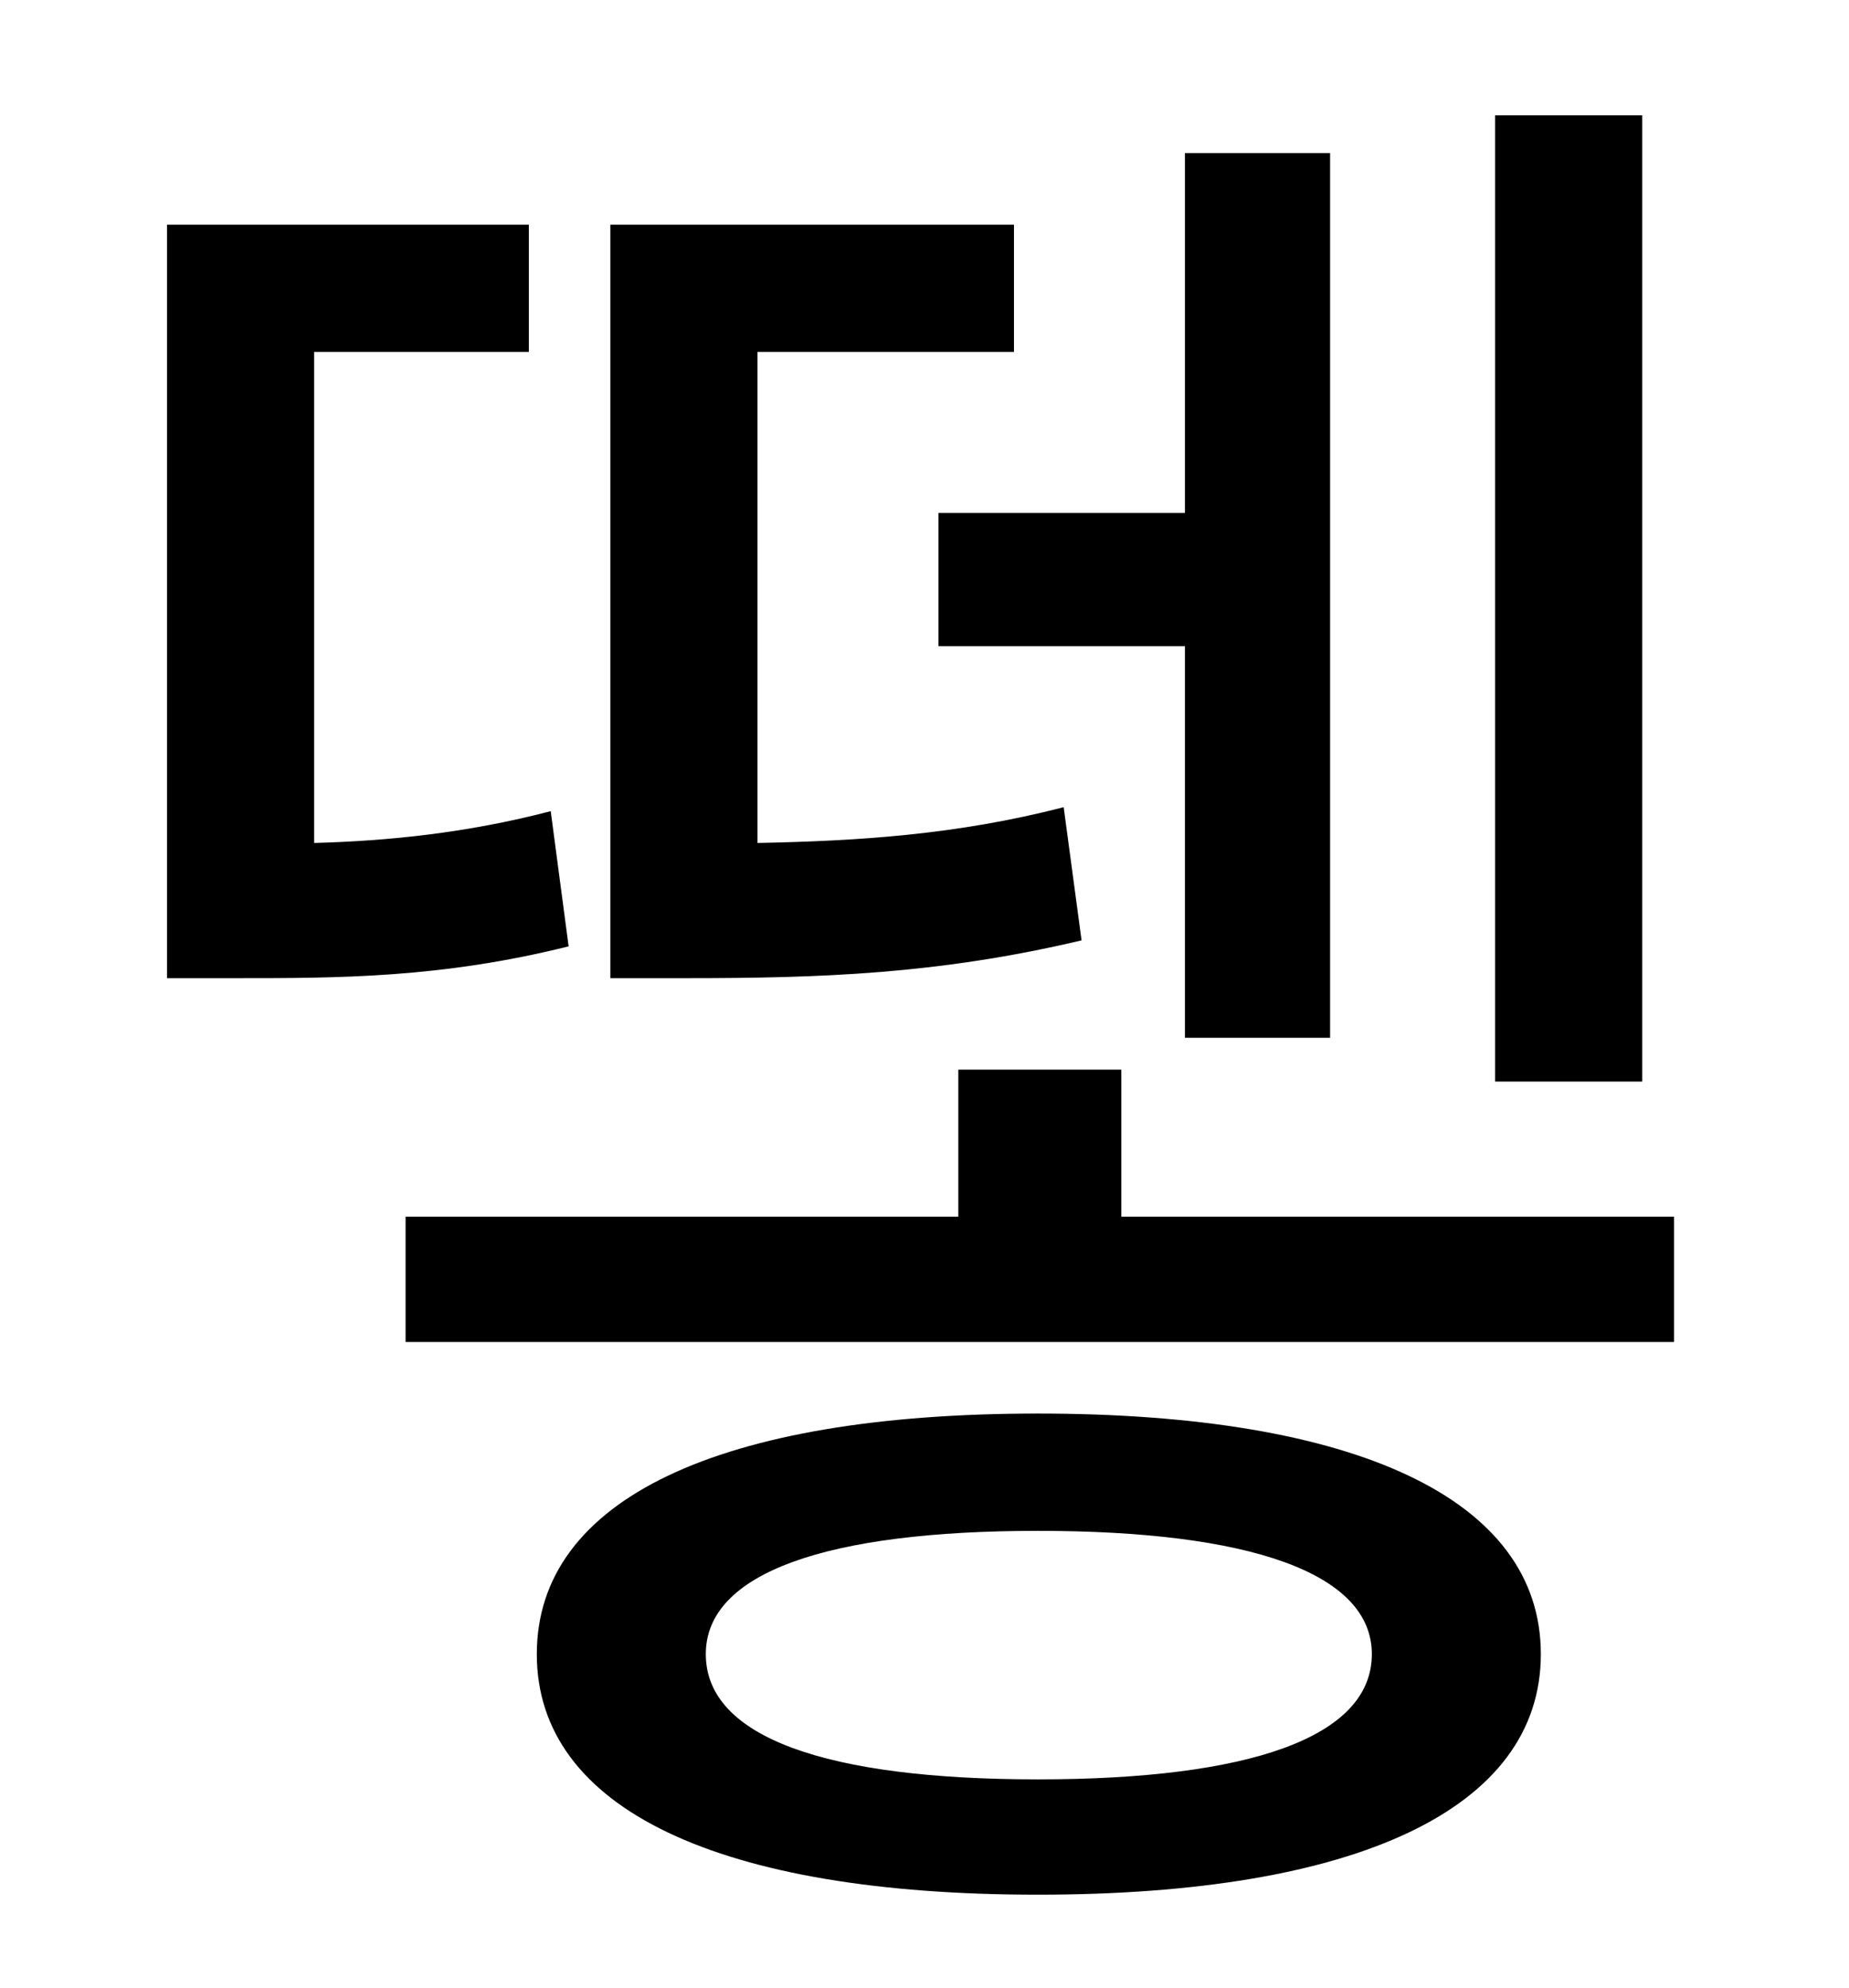 <?xml version="1.0" standalone="no"?>
<!DOCTYPE svg PUBLIC "-//W3C//DTD SVG 1.1//EN" "http://www.w3.org/Graphics/SVG/1.1/DTD/svg11.dtd" >
<svg xmlns="http://www.w3.org/2000/svg" xmlns:xlink="http://www.w3.org/1999/xlink" version="1.1" viewBox="-10 0 930 1000">
   <path fill="currentColor"
d="M816 58v486h-74v-486h74zM462 258h124v-181h73v445h-73v-197h-124v-67zM525 406l9 67c-72 17 -131 19 -199 19h-38v-379h203v64h-129v247c50 -1 100 -4 154 -18zM267 408l9 68c-64 16 -116 16 -167 16h-35v-379h182v64h-108v247c37 -1 77 -5 119 -16zM512 895
c106 0 168 -21 168 -63c0 -41 -62 -62 -168 -62s-167 21 -167 62c0 42 61 63 167 63zM512 711c160 0 253 43 253 121s-93 121 -253 121s-252 -43 -252 -121s92 -121 252 -121zM554 612h278v63h-638v-63h278v-74h82v74z" />
</svg>
